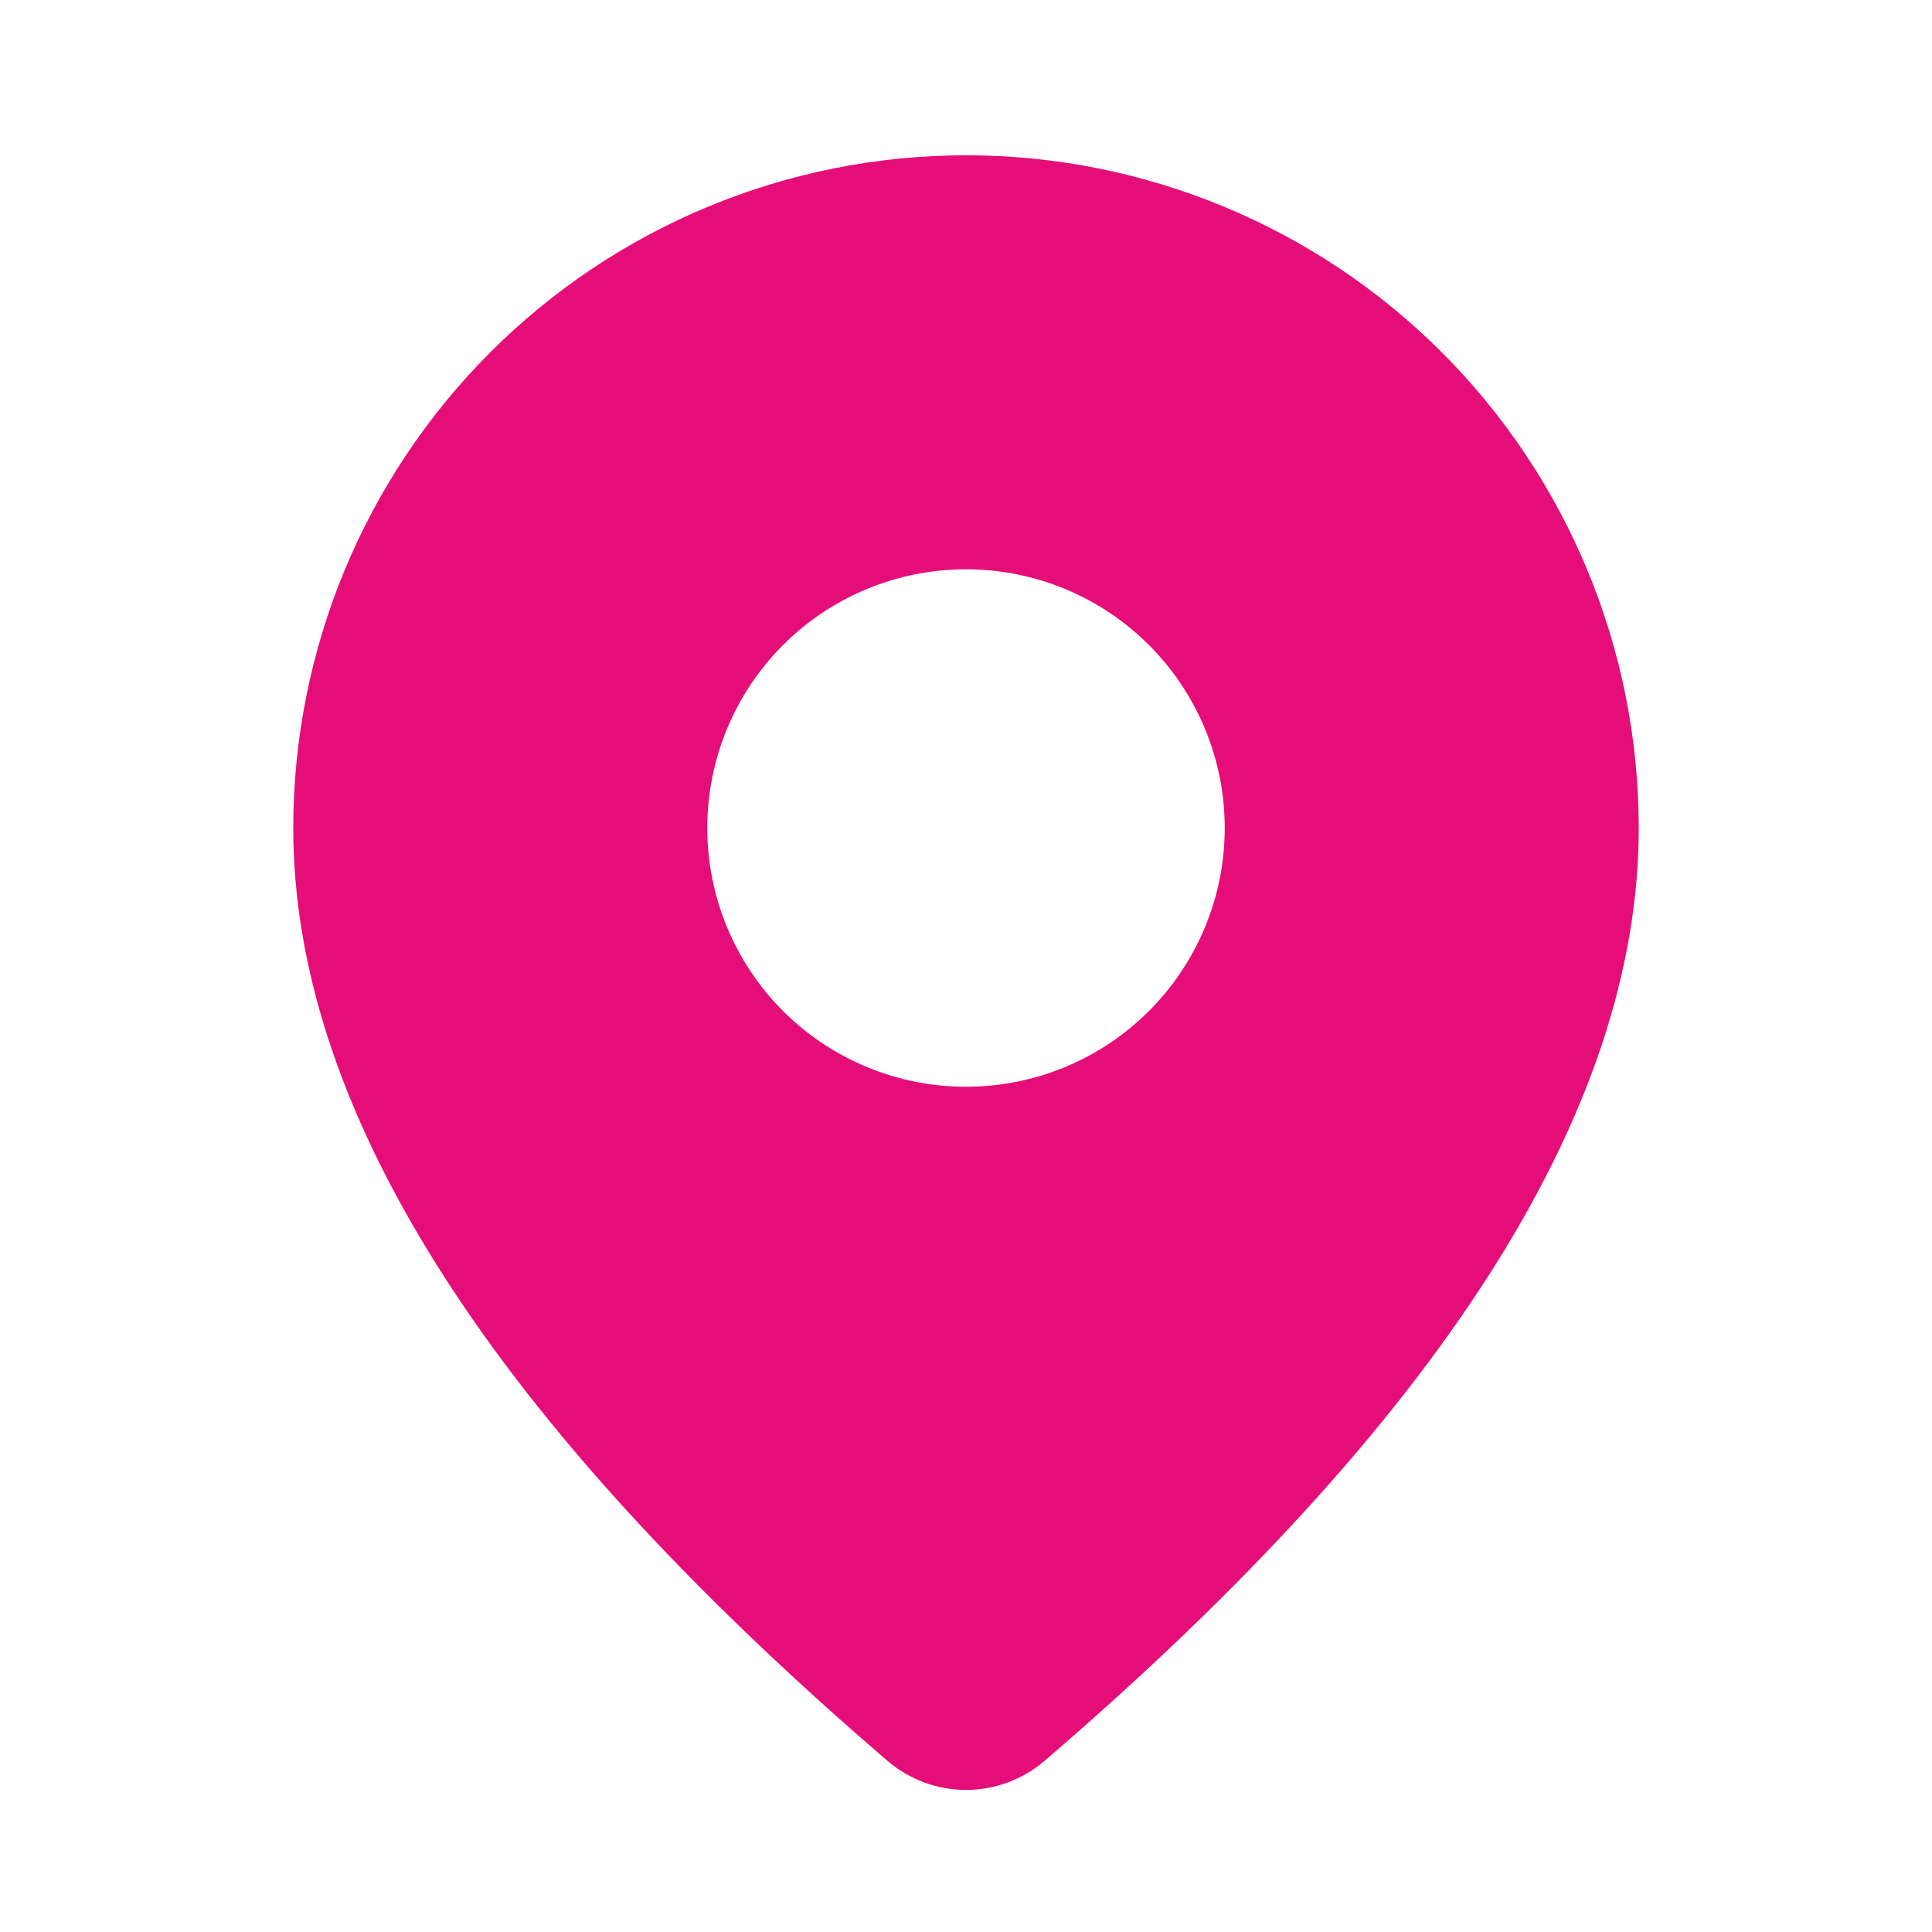 <svg width="24" height="24" viewBox="0 0 24 24" fill="none" xmlns="http://www.w3.org/2000/svg">
<g id="fluent:location-28-filled">
<path id="Vector" d="M12 1.929C14.217 1.929 16.342 2.809 17.91 4.376C19.477 5.944 20.357 8.069 20.357 10.286C20.357 13.817 17.876 17.666 12.977 21.873C12.705 22.107 12.358 22.235 11.999 22.235C11.639 22.235 11.293 22.105 11.021 21.871L10.697 21.59C6.015 17.493 3.643 13.738 3.643 10.286C3.643 8.069 4.524 5.944 6.091 4.376C7.658 2.809 9.784 1.929 12 1.929ZM12 7.072C11.148 7.072 10.33 7.41 9.727 8.013C9.125 8.616 8.786 9.433 8.786 10.286C8.786 11.138 9.125 11.956 9.727 12.559C10.33 13.162 11.148 13.5 12 13.5C12.853 13.5 13.67 13.162 14.273 12.559C14.876 11.956 15.214 11.138 15.214 10.286C15.214 9.433 14.876 8.616 14.273 8.013C13.67 7.41 12.853 7.072 12 7.072Z" fill="#E50E78"/>
</g>
</svg>
